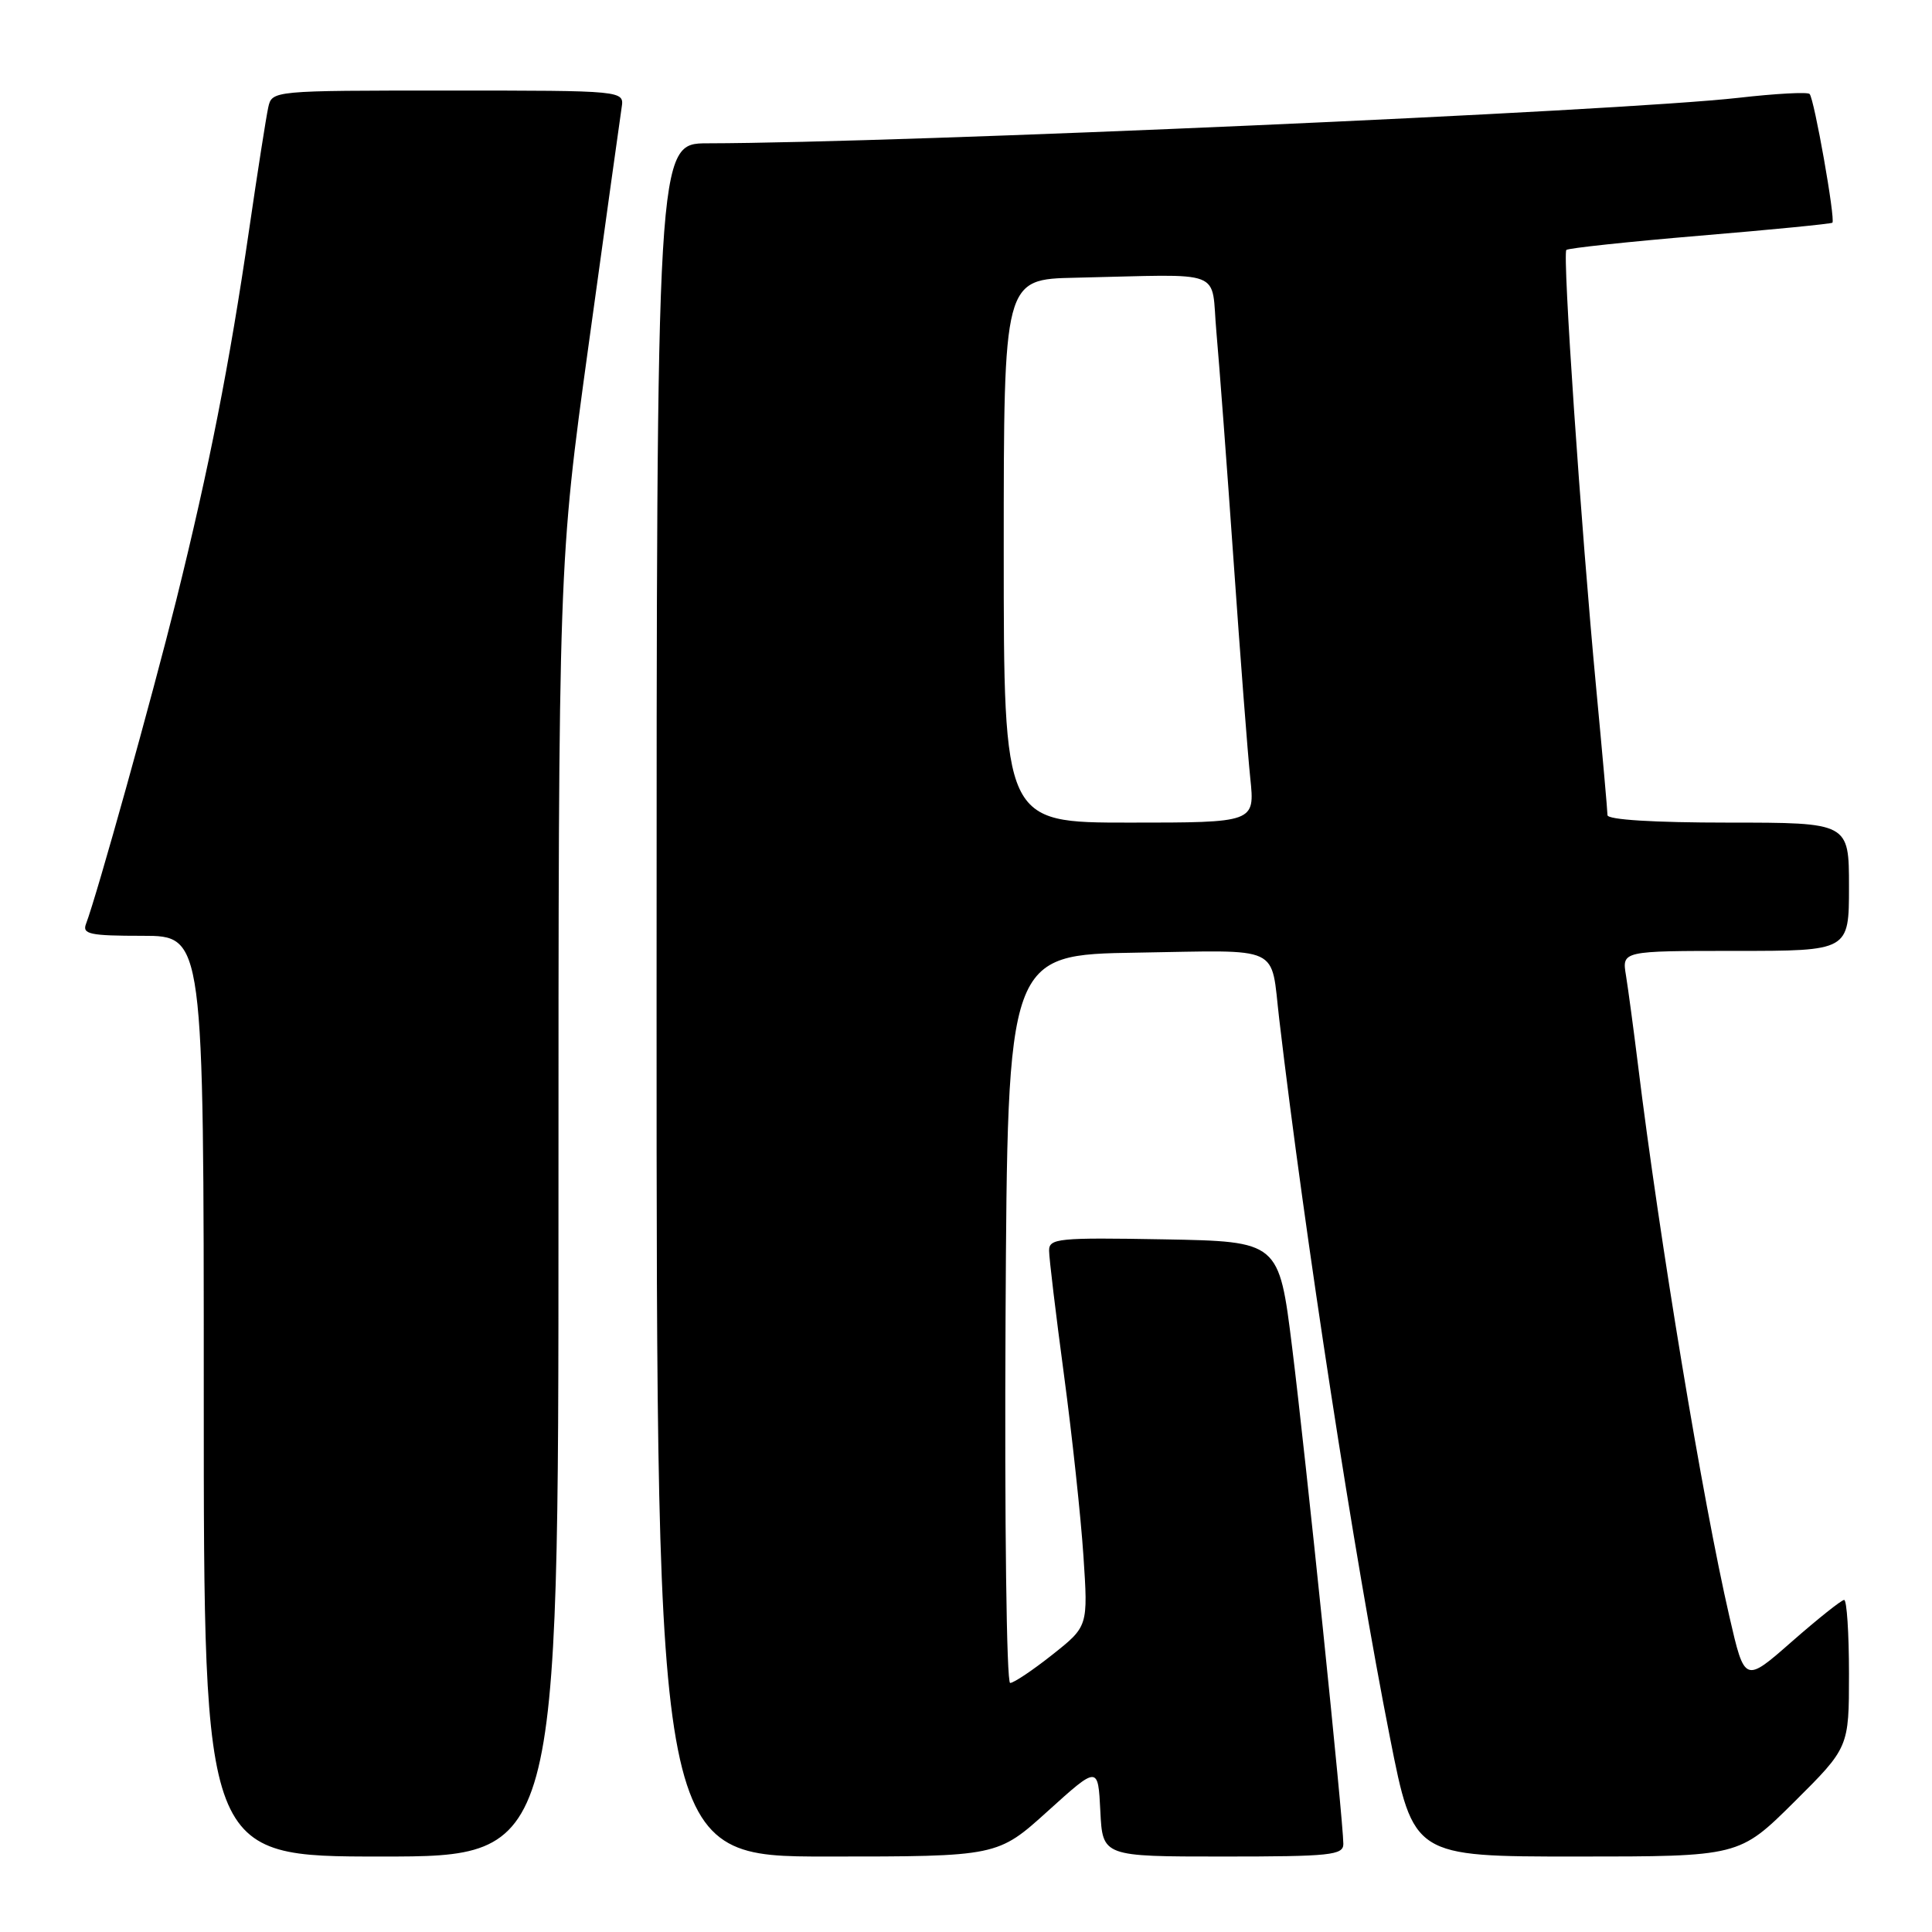 <?xml version="1.0" encoding="UTF-8" standalone="no"?>
<!DOCTYPE svg PUBLIC "-//W3C//DTD SVG 1.1//EN" "http://www.w3.org/Graphics/SVG/1.1/DTD/svg11.dtd" >
<svg xmlns="http://www.w3.org/2000/svg" xmlns:xlink="http://www.w3.org/1999/xlink" version="1.1" viewBox="0 0 256 256">
 <g >
 <path fill="currentColor"
d=" M 74.00 160.34 C 74.00 74.67 74.00 74.67 78.01 45.59 C 80.22 29.59 82.18 15.49 82.37 14.25 C 82.72 12.00 82.72 12.00 59.38 12.00 C 36.04 12.00 36.04 12.00 35.54 14.25 C 35.27 15.49 34.12 22.80 33.00 30.50 C 30.40 48.32 27.73 61.89 23.36 79.50 C 20.14 92.44 12.82 118.70 11.40 122.41 C 10.87 123.78 11.89 124.00 18.89 124.00 C 27.00 124.00 27.00 124.00 27.00 185.00 C 27.00 246.00 27.00 246.00 50.50 246.00 C 74.00 246.00 74.00 246.00 74.00 160.34 Z  M 138.84 239.98 C 145.50 233.96 145.50 233.96 145.80 239.98 C 146.10 246.00 146.10 246.00 162.05 246.00 C 176.30 246.00 178.00 245.82 178.00 244.33 C 178.00 241.33 173.00 192.88 171.21 178.50 C 169.47 164.50 169.47 164.50 154.23 164.22 C 140.20 163.97 139.00 164.09 139.01 165.72 C 139.01 166.70 139.90 174.10 140.98 182.16 C 142.06 190.22 143.22 201.02 143.56 206.16 C 144.18 215.50 144.18 215.50 139.45 219.25 C 136.85 221.31 134.33 223.00 133.85 223.00 C 133.37 223.00 133.10 201.71 133.24 174.75 C 133.50 126.50 133.50 126.50 150.68 126.23 C 170.10 125.92 168.34 125.09 169.50 135.00 C 172.88 163.70 179.45 206.33 184.18 230.25 C 187.29 246.00 187.29 246.00 208.87 246.00 C 230.45 246.00 230.45 246.00 237.73 238.78 C 245.00 231.55 245.00 231.55 245.00 221.78 C 245.00 216.40 244.71 212.00 244.36 212.00 C 244.01 212.00 240.90 214.48 237.45 217.50 C 231.18 223.01 231.18 223.01 229.16 214.23 C 225.61 198.83 219.89 164.29 217.03 141.00 C 216.45 136.32 215.74 131.04 215.45 129.25 C 214.91 126.00 214.91 126.00 229.95 126.00 C 245.00 126.00 245.00 126.00 245.00 117.50 C 245.00 109.00 245.00 109.00 229.00 109.00 C 219.16 109.00 213.00 108.62 213.00 108.01 C 213.00 107.47 212.33 99.94 211.51 91.26 C 209.47 69.67 207.02 33.65 207.55 33.12 C 207.79 32.88 215.75 32.03 225.24 31.23 C 234.73 30.44 242.63 29.66 242.80 29.51 C 243.23 29.12 240.39 13.05 239.78 12.45 C 239.51 12.17 235.27 12.40 230.37 12.96 C 214.52 14.75 119.70 18.94 93.75 18.99 C 87.00 19.00 87.00 19.00 87.00 132.50 C 87.00 246.00 87.00 246.00 109.59 246.00 C 132.18 246.00 132.18 246.00 138.84 239.98 Z  M 133.00 73.00 C 133.00 37.00 133.00 37.00 142.50 36.80 C 162.72 36.36 160.41 35.47 161.18 44.00 C 161.55 48.12 162.58 61.80 163.46 74.38 C 164.34 86.96 165.33 99.90 165.67 103.13 C 166.28 109.00 166.28 109.00 149.64 109.00 C 133.00 109.00 133.00 109.00 133.00 73.00 Z "/>
</g>
</svg>